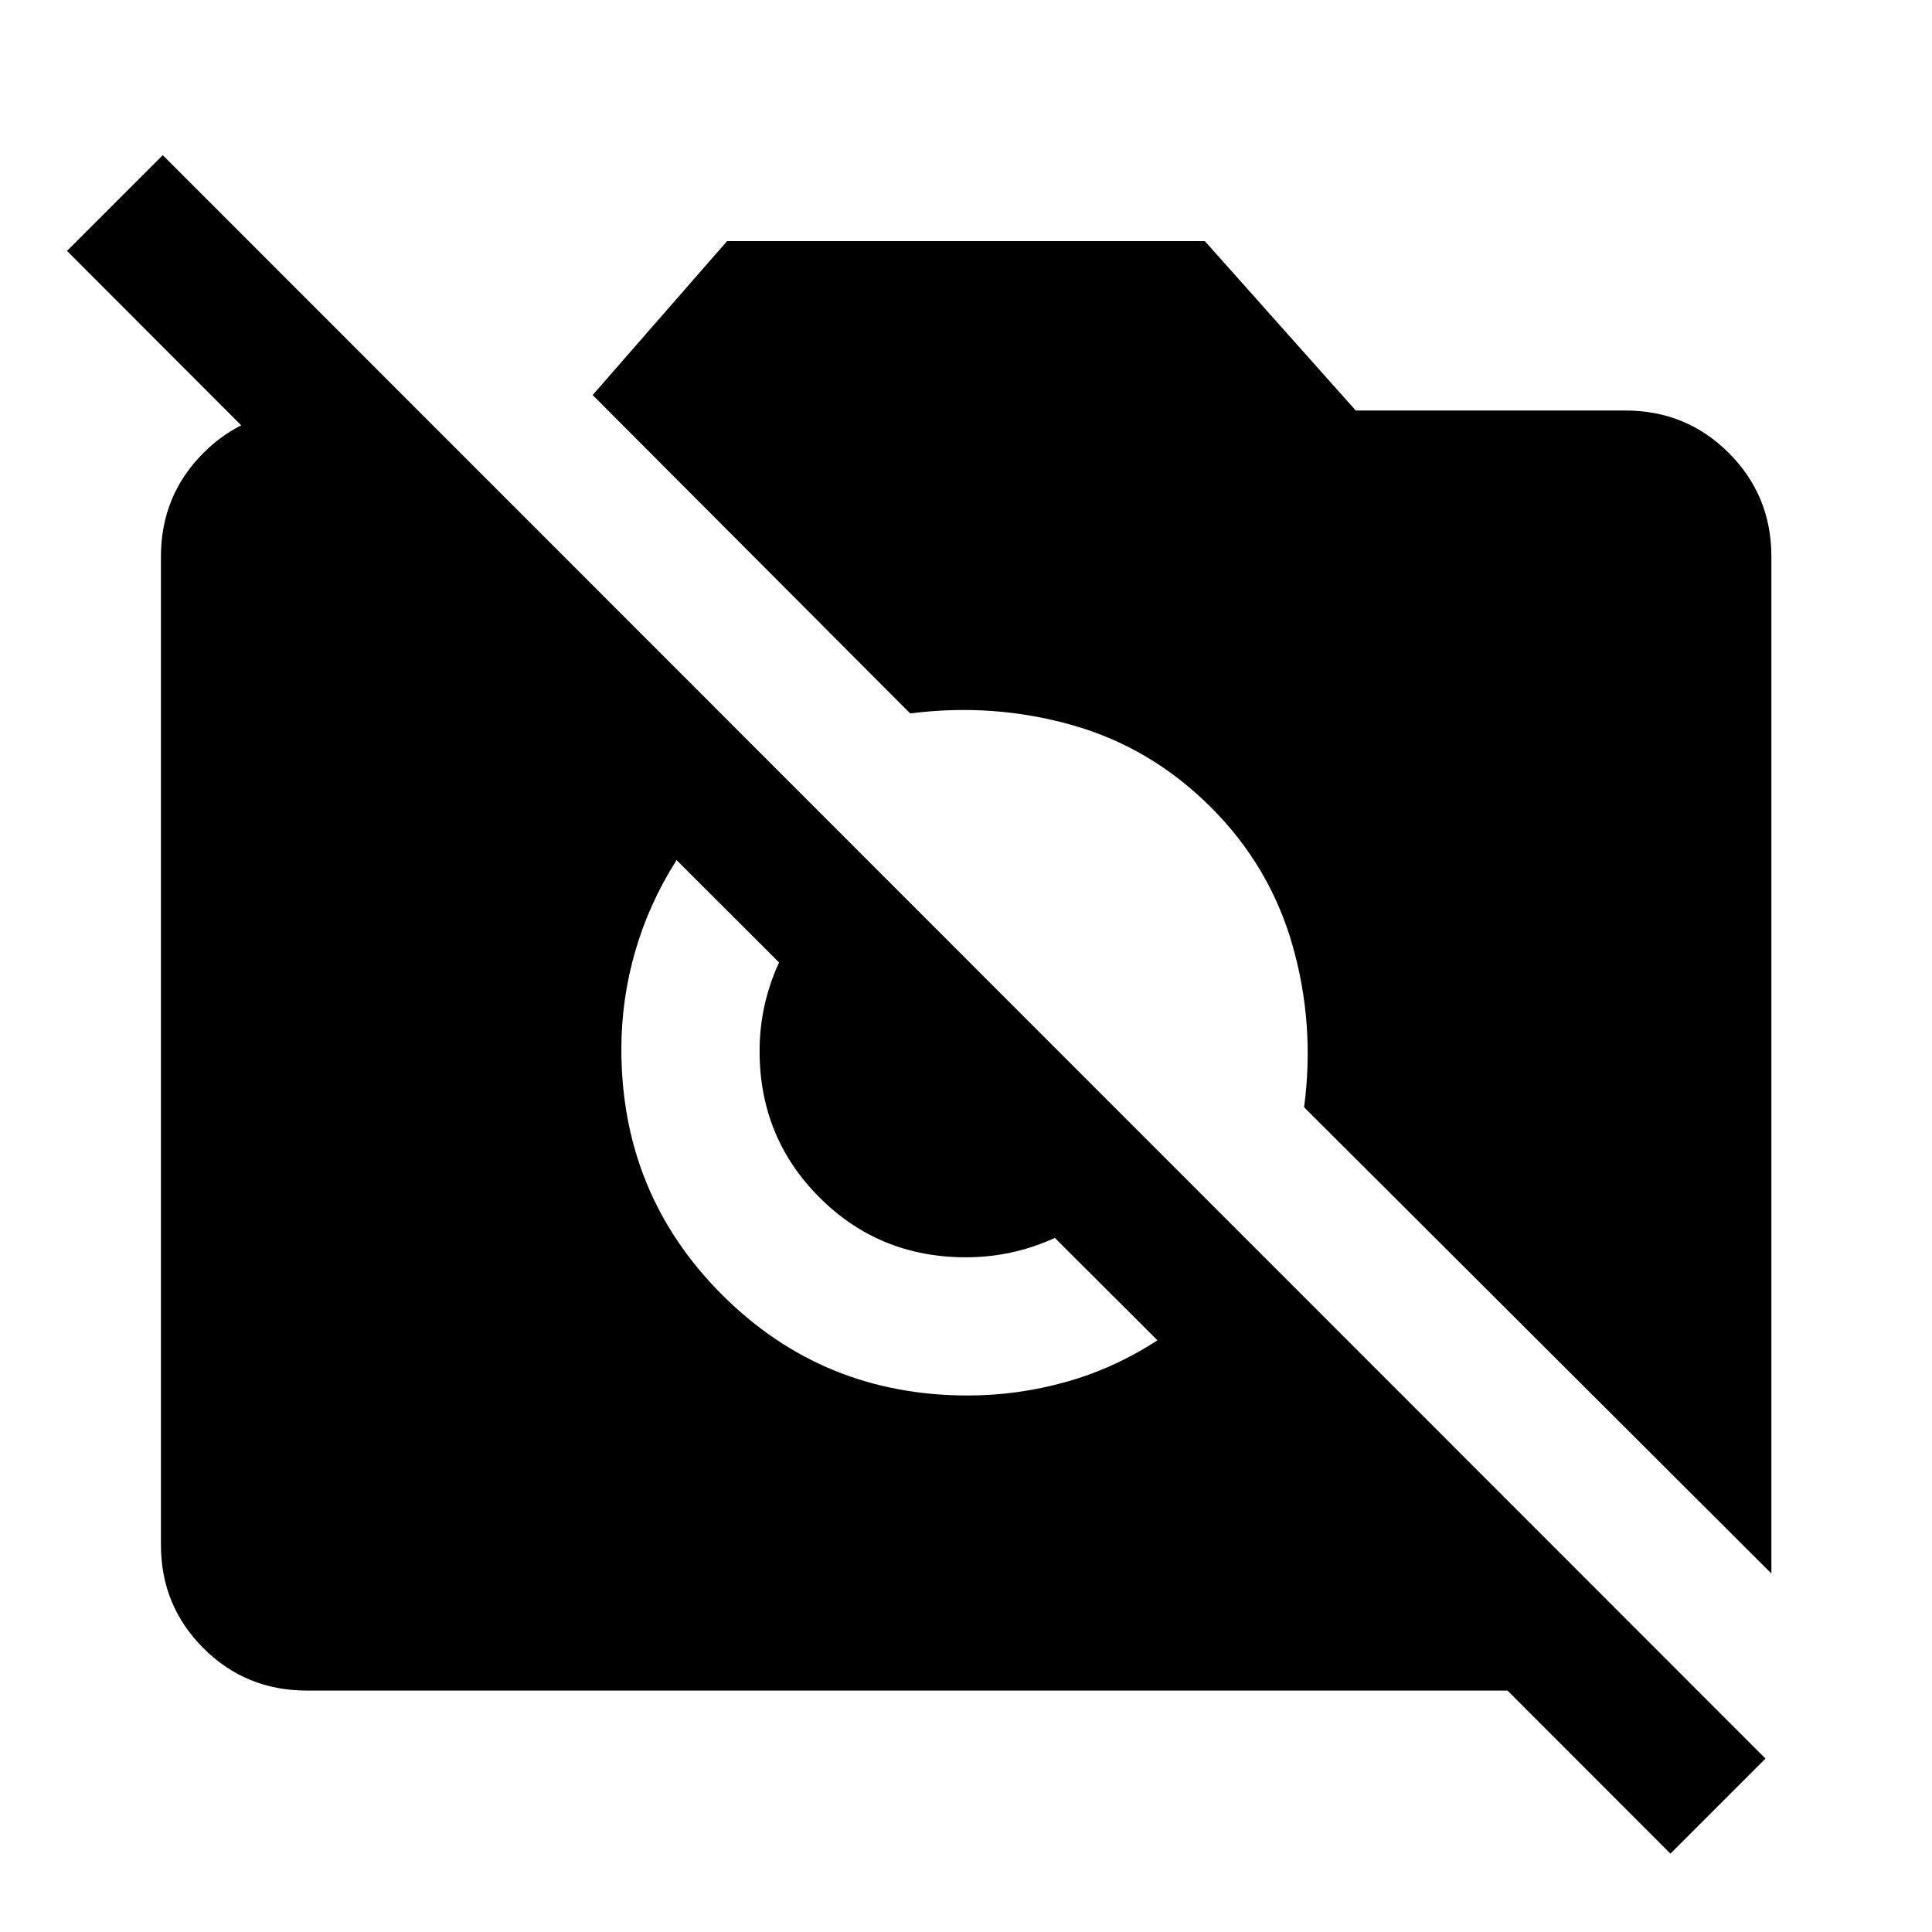 <svg xmlns="http://www.w3.org/2000/svg" height="40" viewBox="0 -960 960 960" width="40"><path d="m830.02-38.94-80.94-81.03H152.39q-30.26 0-51.34-21.08-21.08-21.08-21.08-51.34v-491.05q0-30.33 21.08-51.46 21.08-21.12 51.34-21.12h53.29l-1.17 92.14L33.3-835.33l47.57-47.58L877.26-86.18l-47.24 47.24Zm50.17-139.2L648-409.82q5.47-41.23-5.78-80.54-11.24-39.31-40.61-68.6-29.78-29.69-68.88-40.76-39.11-11.08-80.45-5.78l-157.8-158.21 66.79-76.48h237.41l74.99 84.17h133.94q30.33 0 51.45 21.12 21.13 21.13 21.13 51.46v505.3Zm-399.33-88.45q24.75 0 48.75-6.71 24.01-6.71 45.5-20.71l-238.93-238.6q-13.67 21.49-20.55 45.33-6.88 23.84-6.88 48.59 0 72.01 50.05 122.06 50.05 50.04 122.06 50.04Zm-.93-68.67q-43.01 0-72.75-29.75-29.75-29.75-29.75-72.75 0-20.12 7.47-38.85 7.47-18.74 22.18-33.59l145.29 145.62q-14.52 14.38-33.26 21.85-18.73 7.47-39.18 7.47Z"/></svg>
